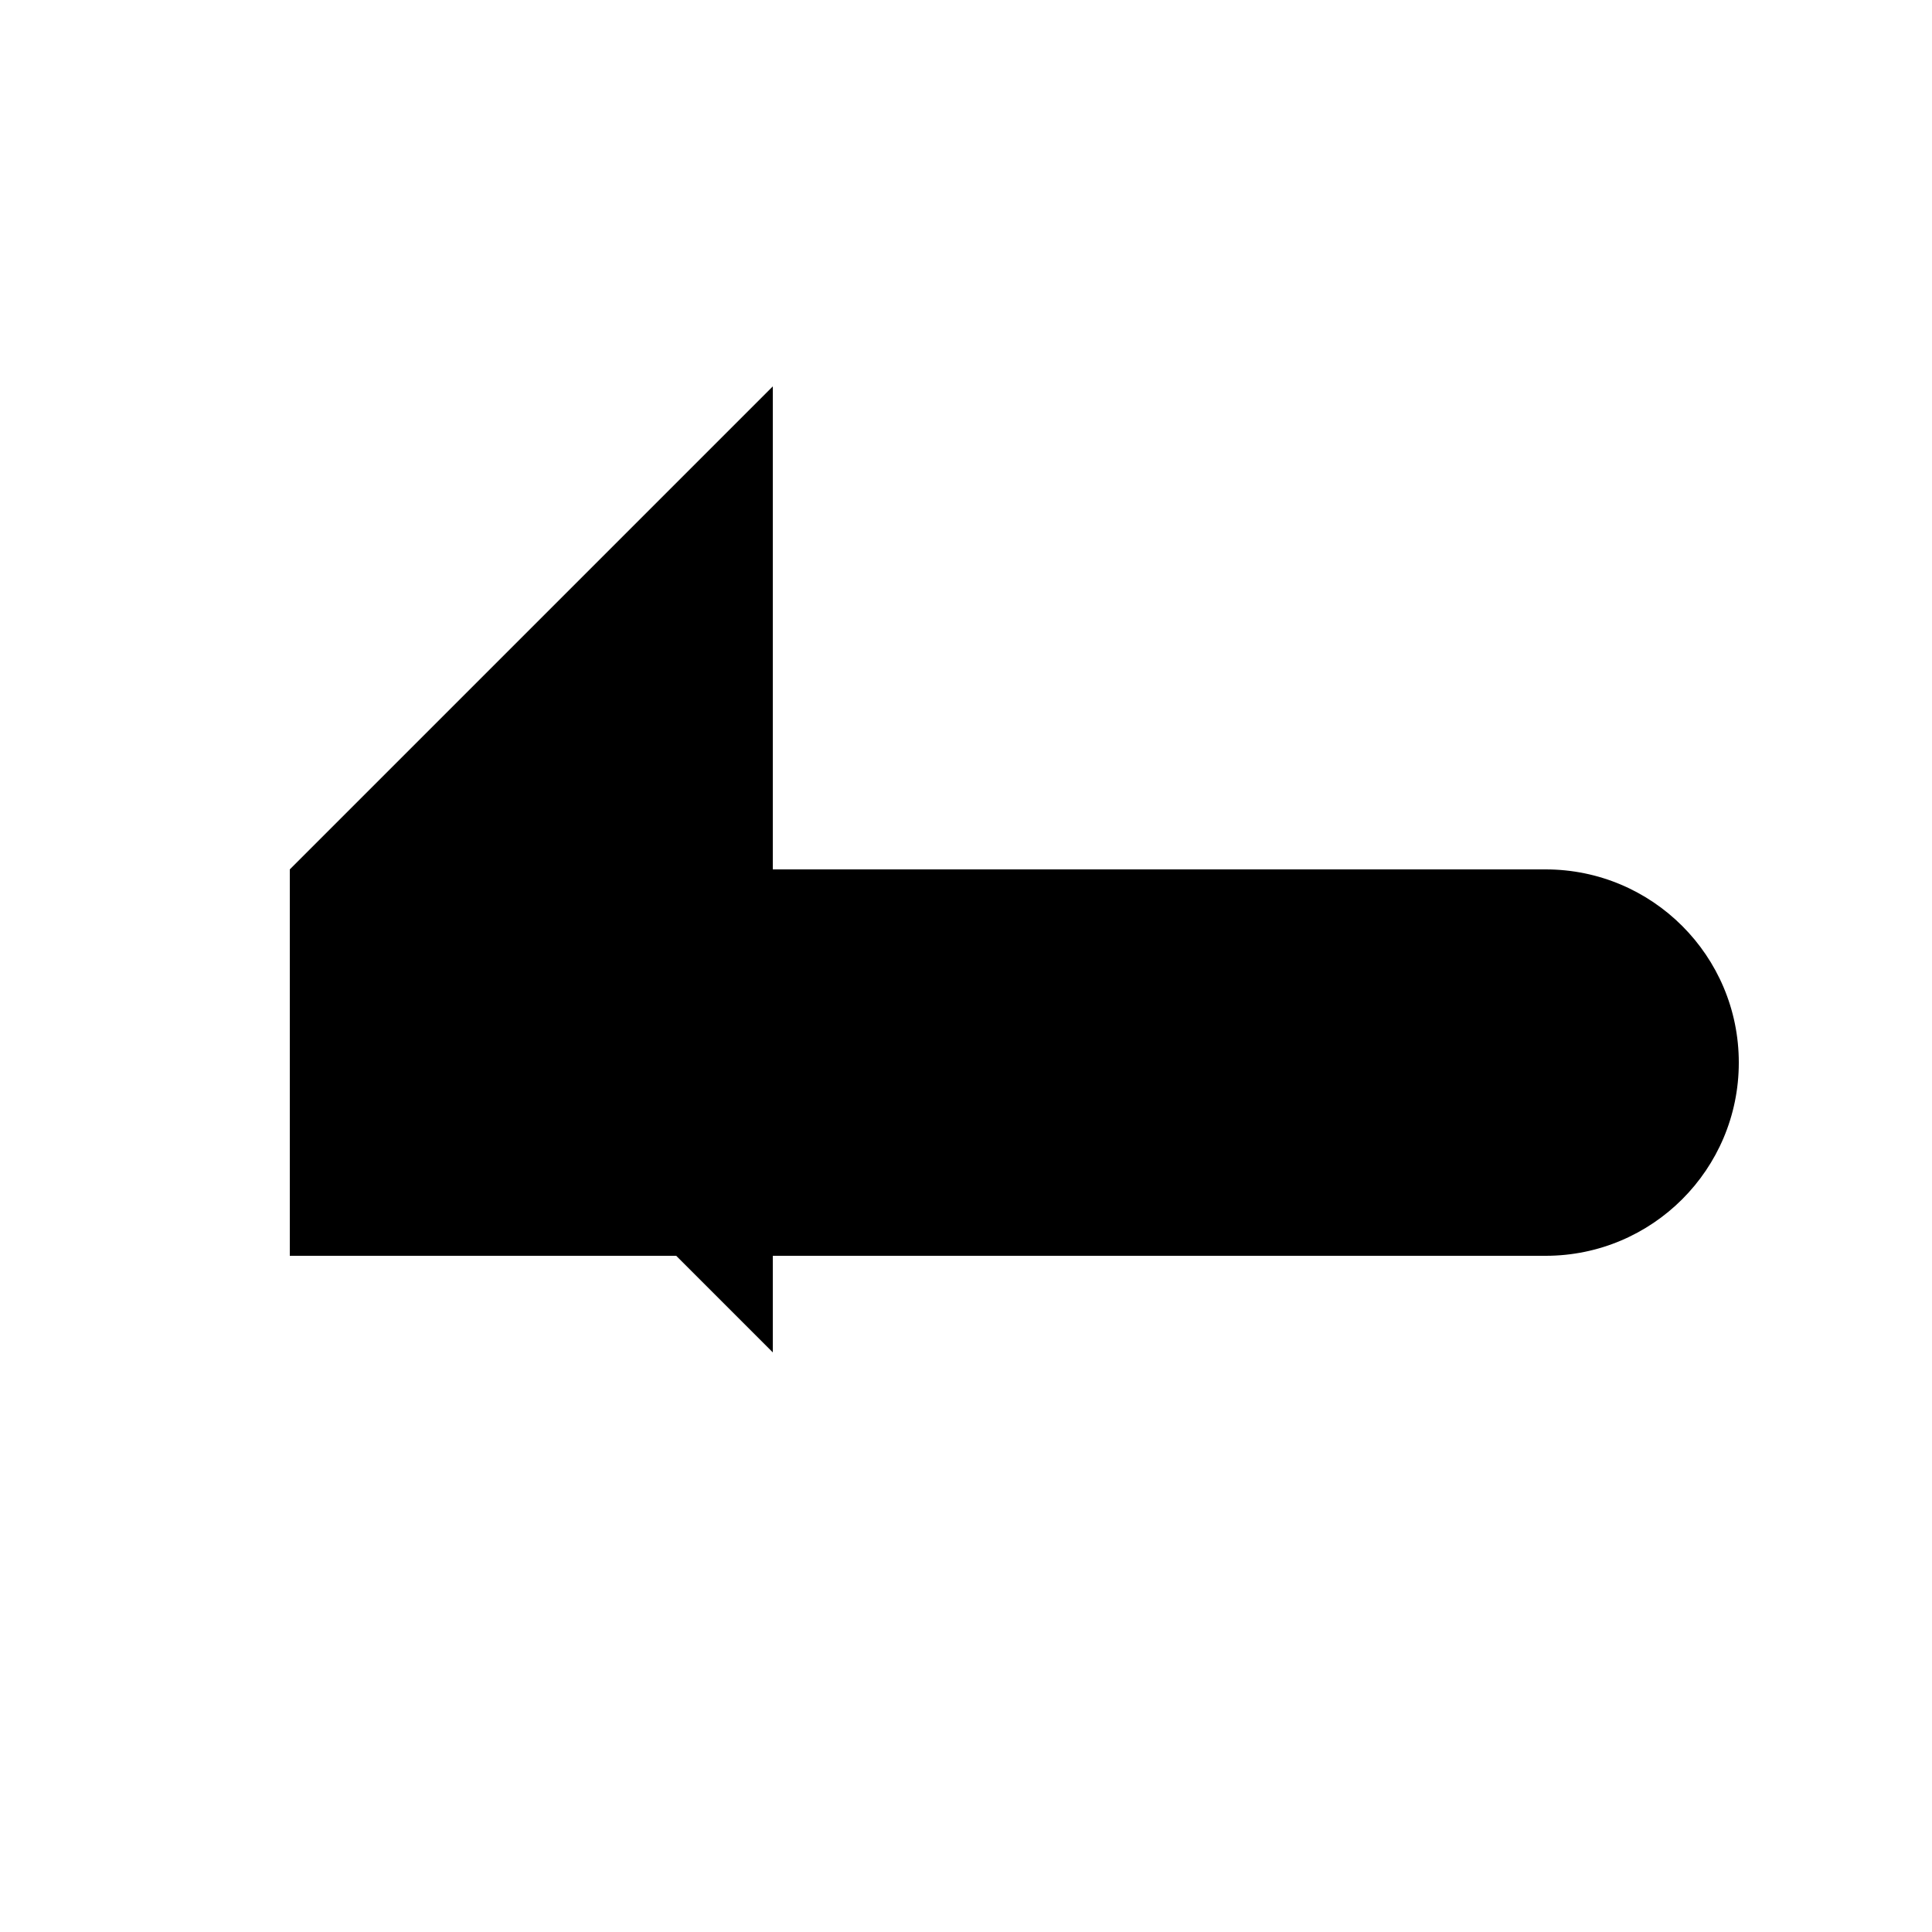 <svg width="20" height="20" viewBox="0 0 20 20" xmlns="http://www.w3.org/2000/svg" fill="currentColor">
  <path d="M8 4L3 9L8 14"/>
  <path d="M3 9H16C17.105 9 18 9.895 18 11V11C18 12.105 17.105 13 16 13H3"/>
</svg>
